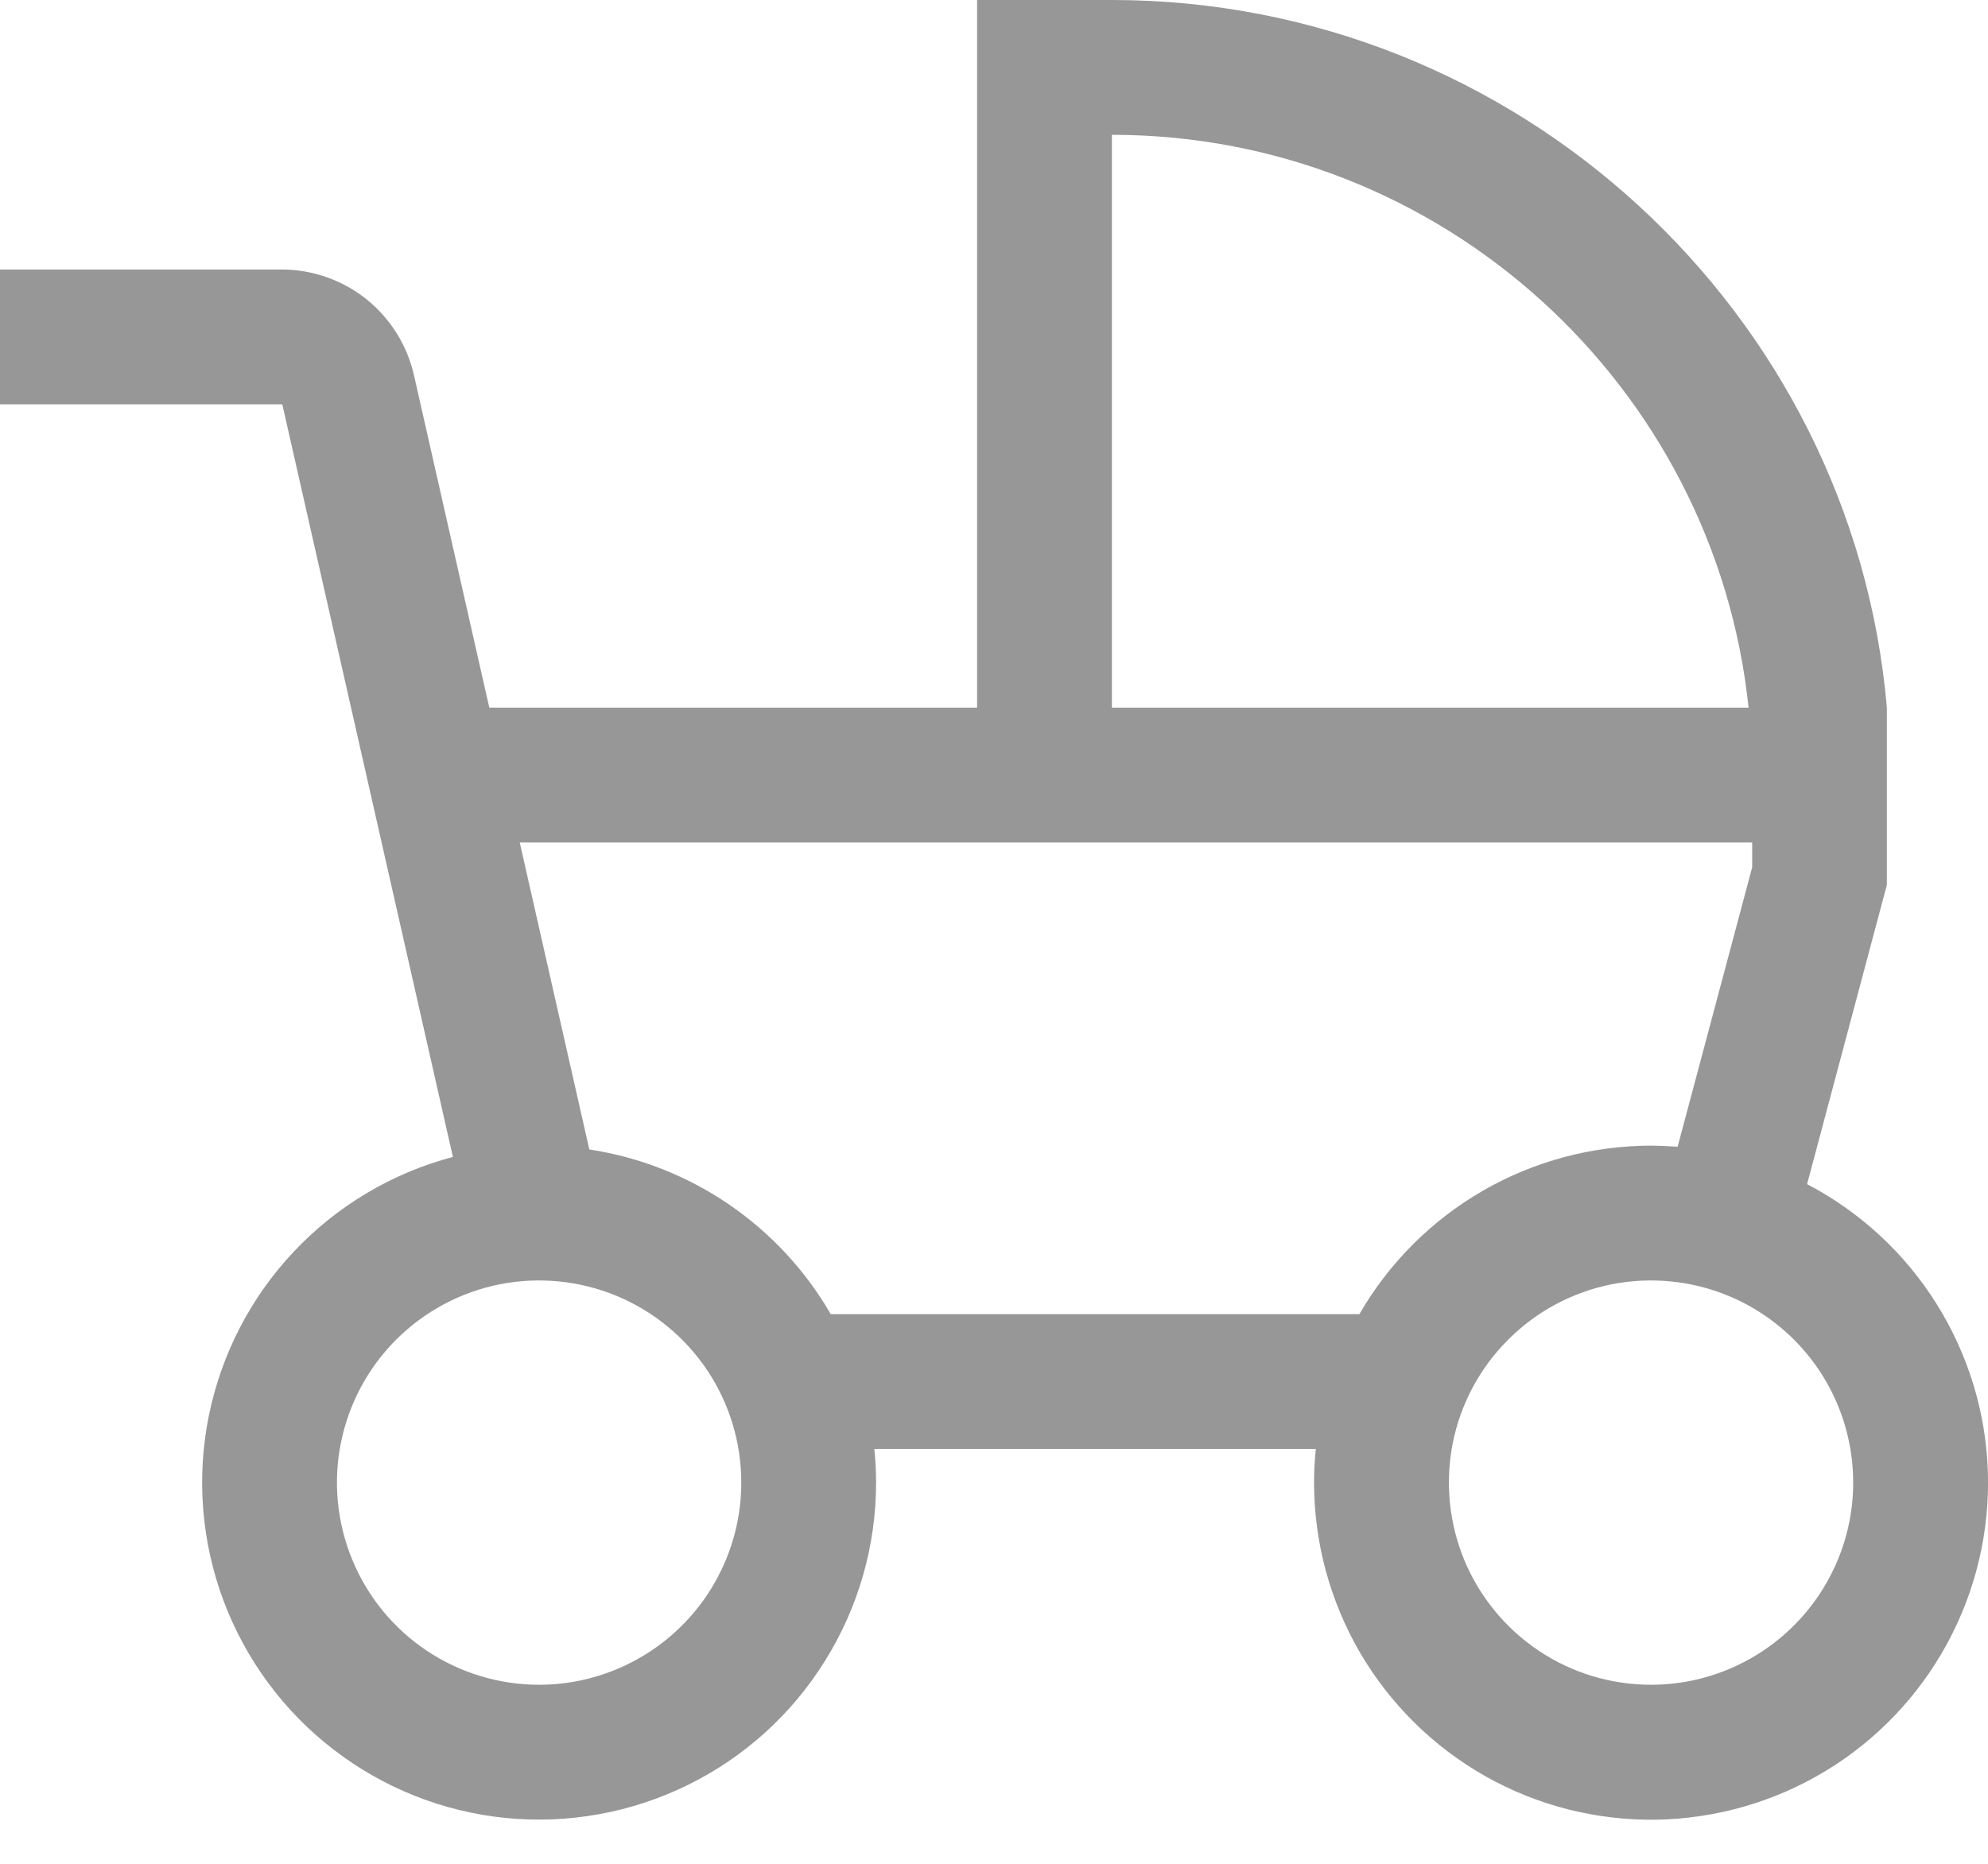 <svg width="16" height="15" viewBox="0 0 16 15" fill="none" xmlns="http://www.w3.org/2000/svg">
<path d="M14.544 9.53L15.186 7.122V5.695C14.911 2.509 12.206 0 8.949 0H7.864V5.695H3.938L3.333 3.025C3.279 2.783 3.145 2.567 2.953 2.411C2.76 2.256 2.52 2.17 2.272 2.169H0V3.254H2.272L3.645 9.311C3.155 9.441 2.711 9.705 2.364 10.074C2.017 10.442 1.78 10.901 1.68 11.398C1.58 11.894 1.622 12.409 1.799 12.883C1.977 13.357 2.284 13.773 2.685 14.081C3.086 14.39 3.566 14.581 4.07 14.631C4.574 14.681 5.082 14.589 5.537 14.365C5.991 14.142 6.374 13.795 6.641 13.365C6.909 12.935 7.051 12.439 7.051 11.932C7.051 11.841 7.046 11.75 7.037 11.661H10.59C10.581 11.75 10.576 11.841 10.576 11.932C10.576 12.413 10.704 12.885 10.946 13.301C11.189 13.716 11.537 14.059 11.956 14.296C12.375 14.532 12.849 14.652 13.33 14.645C13.811 14.637 14.281 14.502 14.693 14.253C15.104 14.004 15.442 13.65 15.671 13.228C15.901 12.805 16.014 12.329 15.999 11.848C15.984 11.368 15.841 10.9 15.585 10.492C15.33 10.085 14.97 9.753 14.544 9.53ZM8.949 1.085C11.607 1.085 13.802 3.108 14.073 5.695H8.949V1.085ZM4.339 13.559C4.017 13.559 3.703 13.464 3.435 13.285C3.167 13.106 2.959 12.852 2.836 12.555C2.713 12.258 2.68 11.93 2.743 11.615C2.806 11.299 2.961 11.009 3.188 10.782C3.416 10.554 3.706 10.399 4.022 10.336C4.337 10.274 4.664 10.306 4.962 10.429C5.259 10.552 5.513 10.761 5.692 11.028C5.871 11.296 5.966 11.61 5.966 11.932C5.966 12.364 5.794 12.777 5.489 13.082C5.184 13.387 4.77 13.559 4.339 13.559ZM10.941 10.576H6.686C6.482 10.224 6.202 9.922 5.865 9.692C5.529 9.463 5.146 9.312 4.743 9.251L4.183 6.78H14.102V6.98L13.502 9.229C13.431 9.224 13.359 9.221 13.288 9.22C12.812 9.221 12.345 9.346 11.933 9.584C11.521 9.822 11.179 10.164 10.941 10.576ZM13.288 13.559C12.966 13.559 12.652 13.464 12.384 13.285C12.117 13.106 11.908 12.852 11.785 12.555C11.662 12.258 11.63 11.93 11.692 11.615C11.755 11.299 11.91 11.009 12.138 10.782C12.365 10.554 12.655 10.399 12.971 10.336C13.286 10.274 13.614 10.306 13.911 10.429C14.208 10.552 14.462 10.761 14.641 11.028C14.82 11.296 14.915 11.61 14.915 11.932C14.915 12.364 14.743 12.777 14.438 13.082C14.133 13.387 13.72 13.559 13.288 13.559Z" fill="#979797"/>
</svg>
